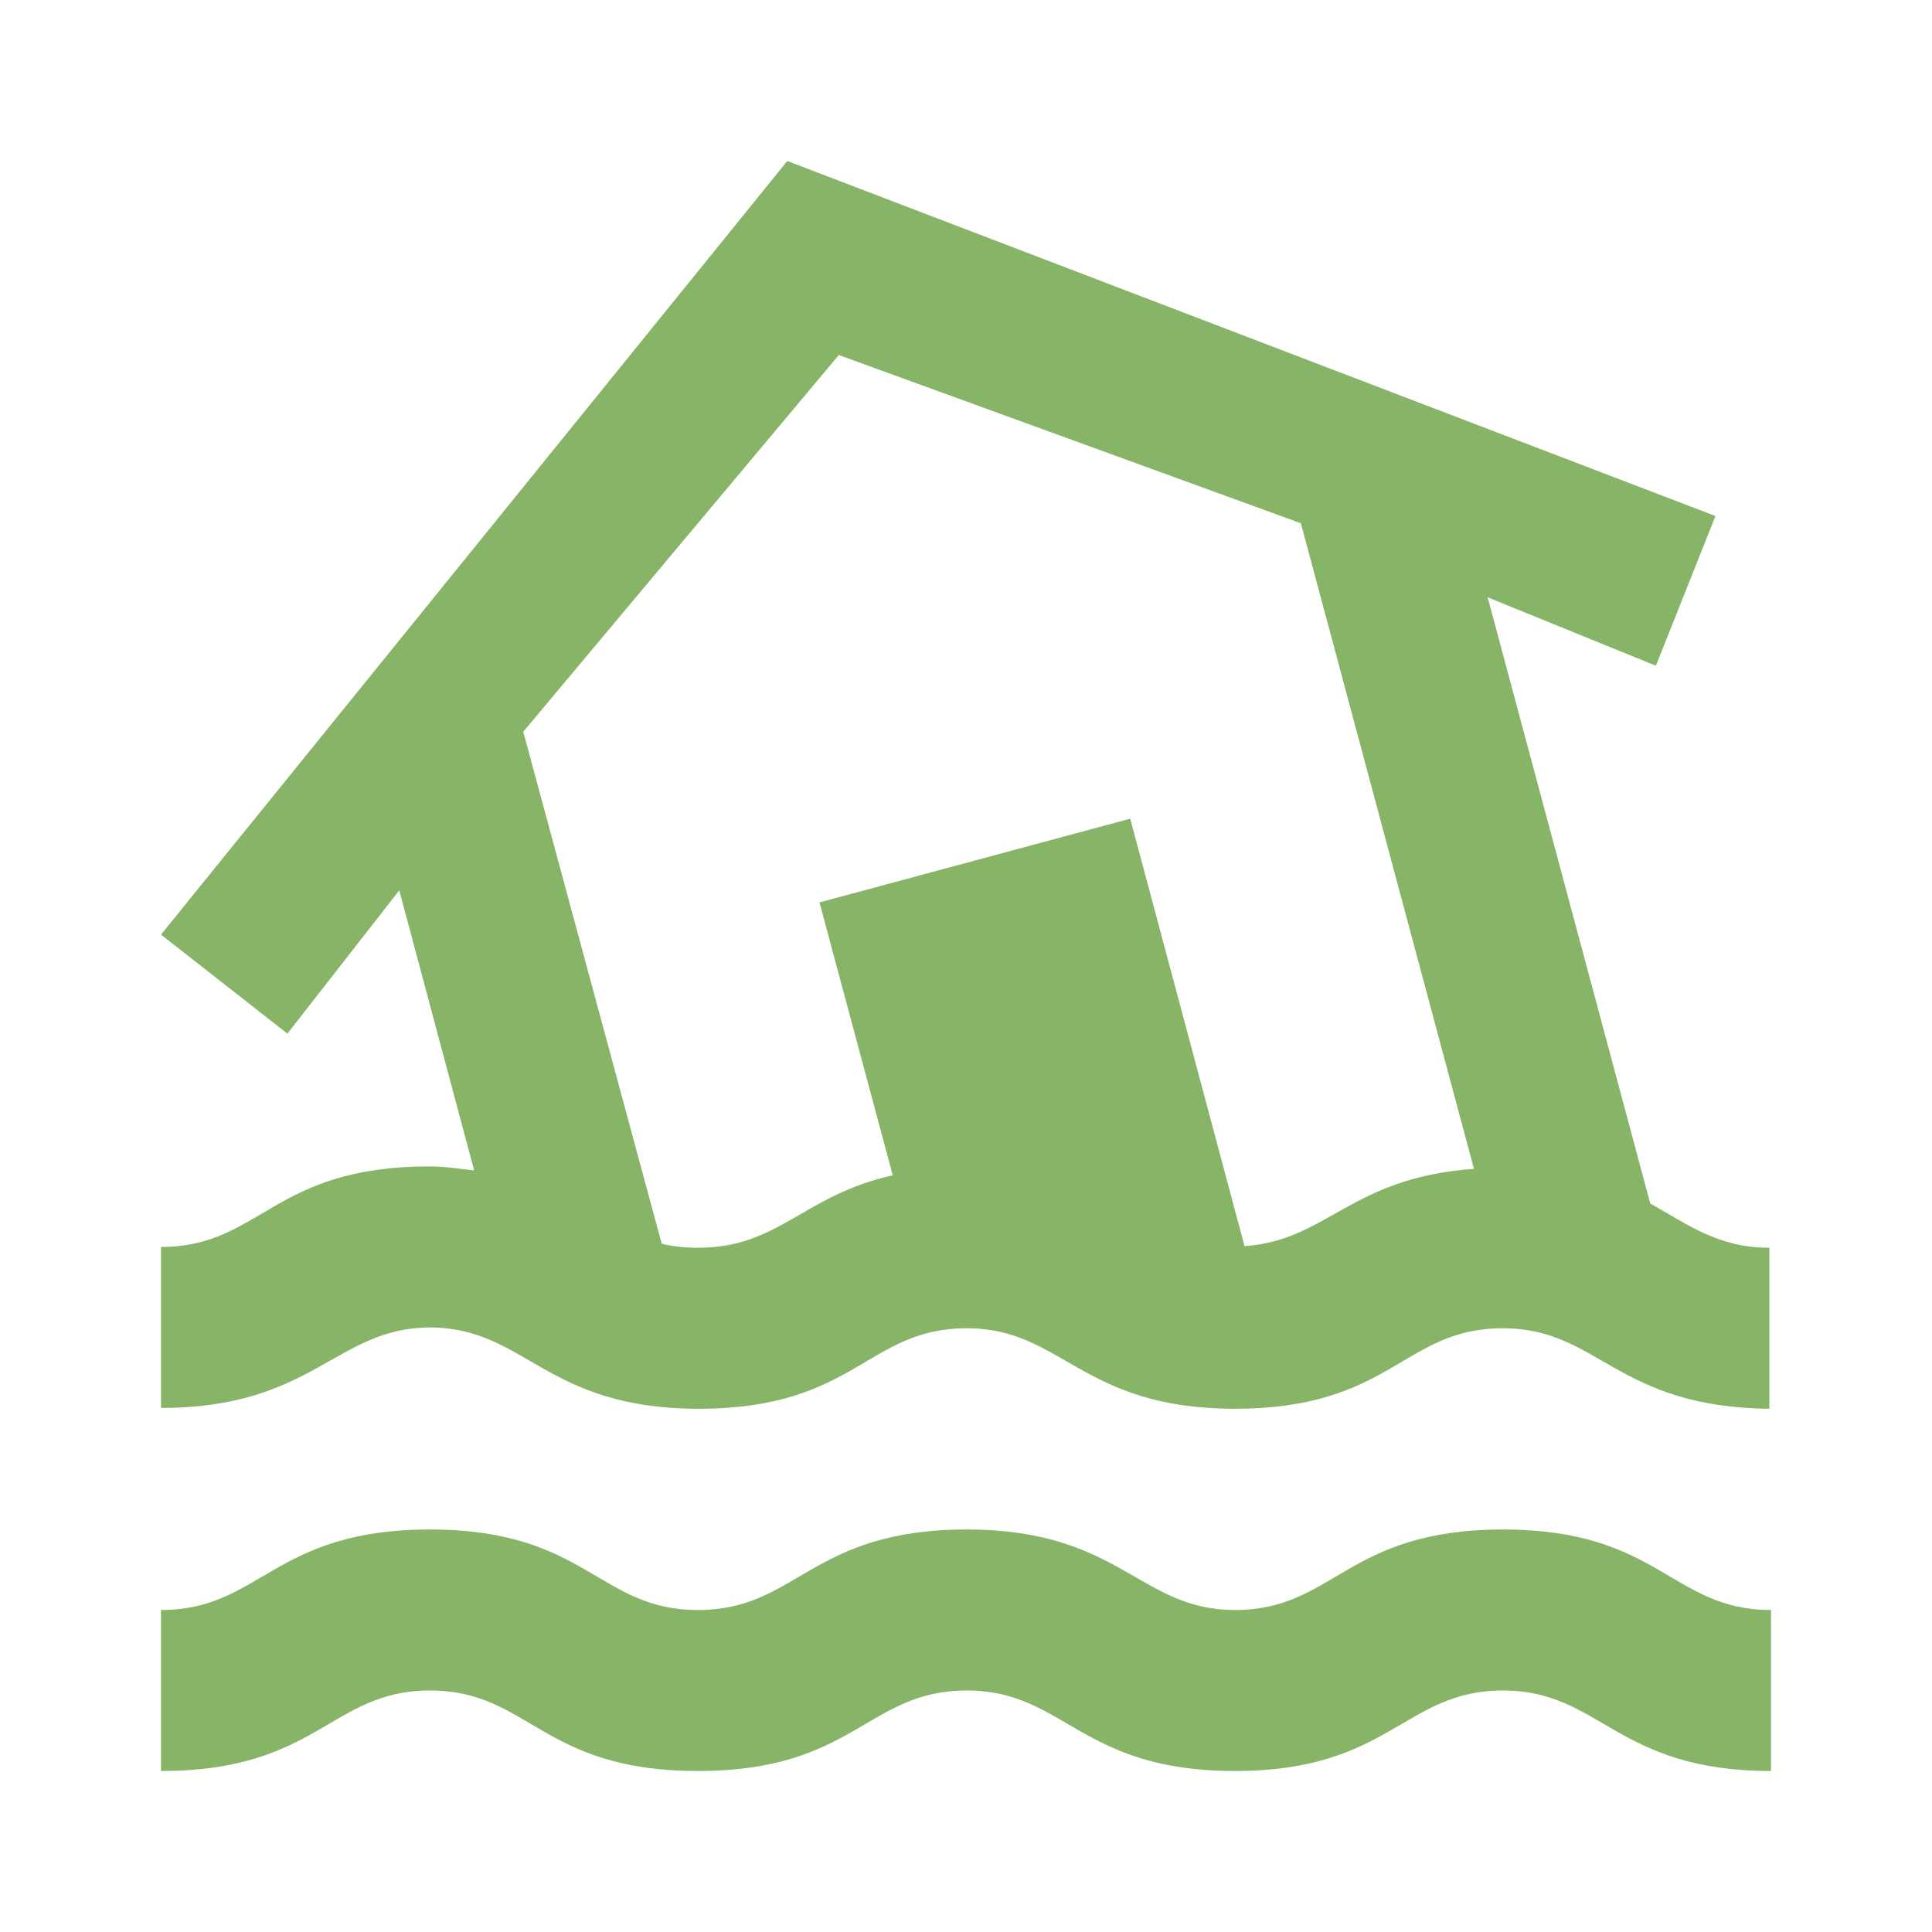 <svg xmlns="http://www.w3.org/2000/svg" enable-background="new 0 0 24 24" height="24px" viewBox="0 0 24 24" width="24px" fill="#87b467"><g><rect fill="none" height="24" width="24"/></g><g><g><path d="M18.67,19c-1.95,0-2.09,1-3.33,1c-1.19,0-1.42-1-3.33-1c-1.95,0-2.1,1-3.34,1c-1.24,0-1.38-1-3.33-1c-1.95,0-2.1,1-3.34,1 v2c1.95,0,2.11-1,3.34-1c1.24,0,1.38,1,3.33,1c1.95,0,2.1-1,3.34-1c1.22,0,1.4,1,3.33,1c1.93,0,2.1-1,3.33-1c1.22,0,1.4,1,3.33,1 v-2C20.76,20,20.62,19,18.67,19z"/><path d="M8.68,17.5c1.95,0,2.09-1,3.33-1c1.19,0,1.42,1,3.33,1c1.95,0,2.09-1,3.33-1c1.19,0,1.4,0.98,3.31,1v-2 c-0.63,0-1-0.28-1.48-0.55l-2.02-7.53l2.09,0.85l0.74-1.86L9.78,2L2,11.61l1.57,1.23l1.39-1.78l0.93,3.48 c-0.18-0.02-0.35-0.05-0.56-0.05c-1.95,0-2.09,1-3.33,1v2c1.9,0,2.17-1,3.35-1C6.54,16.5,6.77,17.5,8.68,17.5z M10.42,4.41 l5.74,2.09l2.15,8.02c-1.54,0.11-1.82,0.89-2.85,0.96l-1.42-5.31l-3.86,1.04l0.91,3.39c-1.12,0.25-1.41,0.9-2.42,0.9 c-0.18,0-0.33-0.02-0.45-0.05L6.5,9.09L10.42,4.41z"/></g></g></svg>